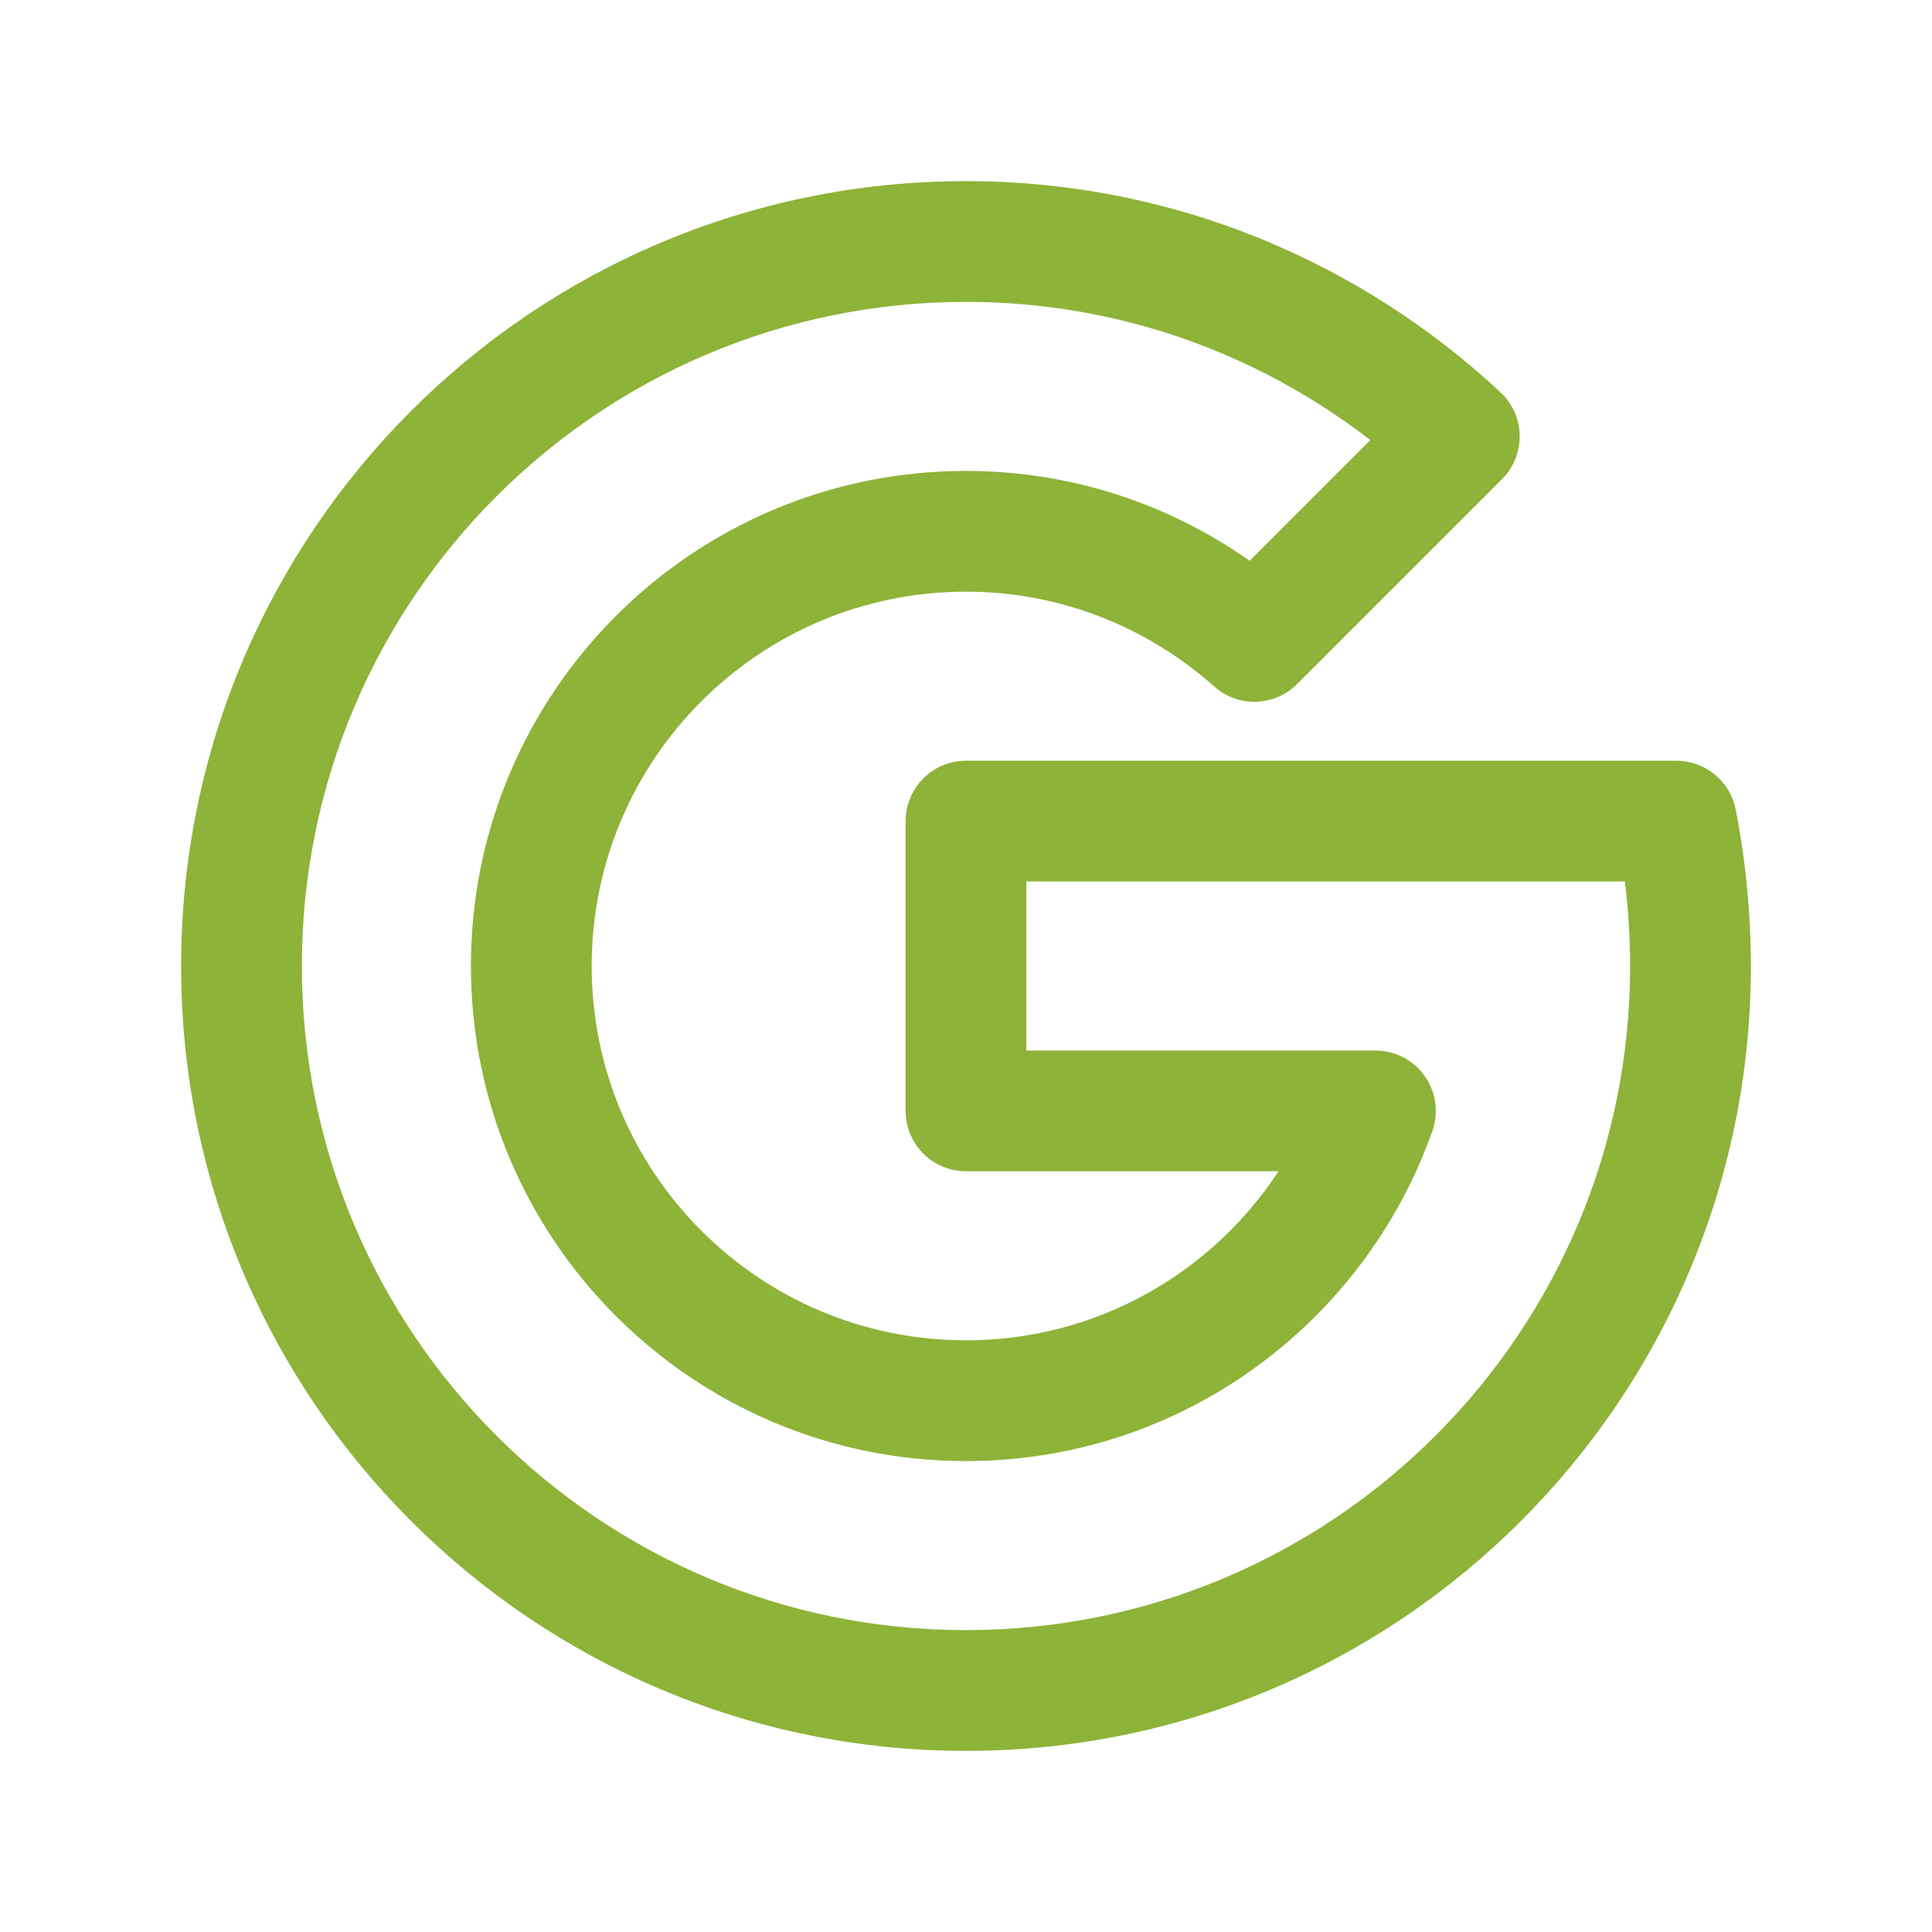 <svg width="36" height="36" viewBox="0 0 36 36" fill="none" xmlns="http://www.w3.org/2000/svg">
<path fill-rule="evenodd" clip-rule="evenodd" d="M3.375 18C3.375 9.923 9.923 3.375 18 3.375C21.855 3.375 25.351 4.879 27.959 7.31C28.183 7.518 28.312 7.808 28.317 8.113C28.322 8.418 28.203 8.713 27.988 8.928L24.169 12.747C23.748 13.168 23.071 13.188 22.626 12.792C21.391 11.694 19.776 11.025 18 11.025C14.148 11.025 11.025 14.148 11.025 18C11.025 21.852 14.148 24.975 18 24.975C20.436 24.975 22.578 23.723 23.824 21.825H18C17.379 21.825 16.875 21.321 16.875 20.7V15.3C16.875 14.679 17.379 14.175 18 14.175H31.237C31.774 14.175 32.237 14.555 32.341 15.081C32.525 16.009 32.625 17.022 32.625 18C32.625 26.077 26.077 32.625 18 32.625C9.923 32.625 3.375 26.077 3.375 18ZM18 5.625C11.166 5.625 5.625 11.166 5.625 18C5.625 24.834 11.166 30.375 18 30.375C24.834 30.375 30.375 24.834 30.375 18C30.375 17.479 30.341 16.944 30.278 16.425H19.125V19.575H25.63C25.995 19.575 26.337 19.752 26.548 20.051C26.759 20.349 26.812 20.731 26.69 21.076C25.424 24.652 22.019 27.225 18 27.225C12.905 27.225 8.775 23.095 8.775 18C8.775 12.905 12.905 8.775 18 8.775C19.97 8.775 21.791 9.398 23.285 10.449L25.534 8.2C23.446 6.587 20.838 5.625 18 5.625Z" fill="#8DB338"/>
</svg>
